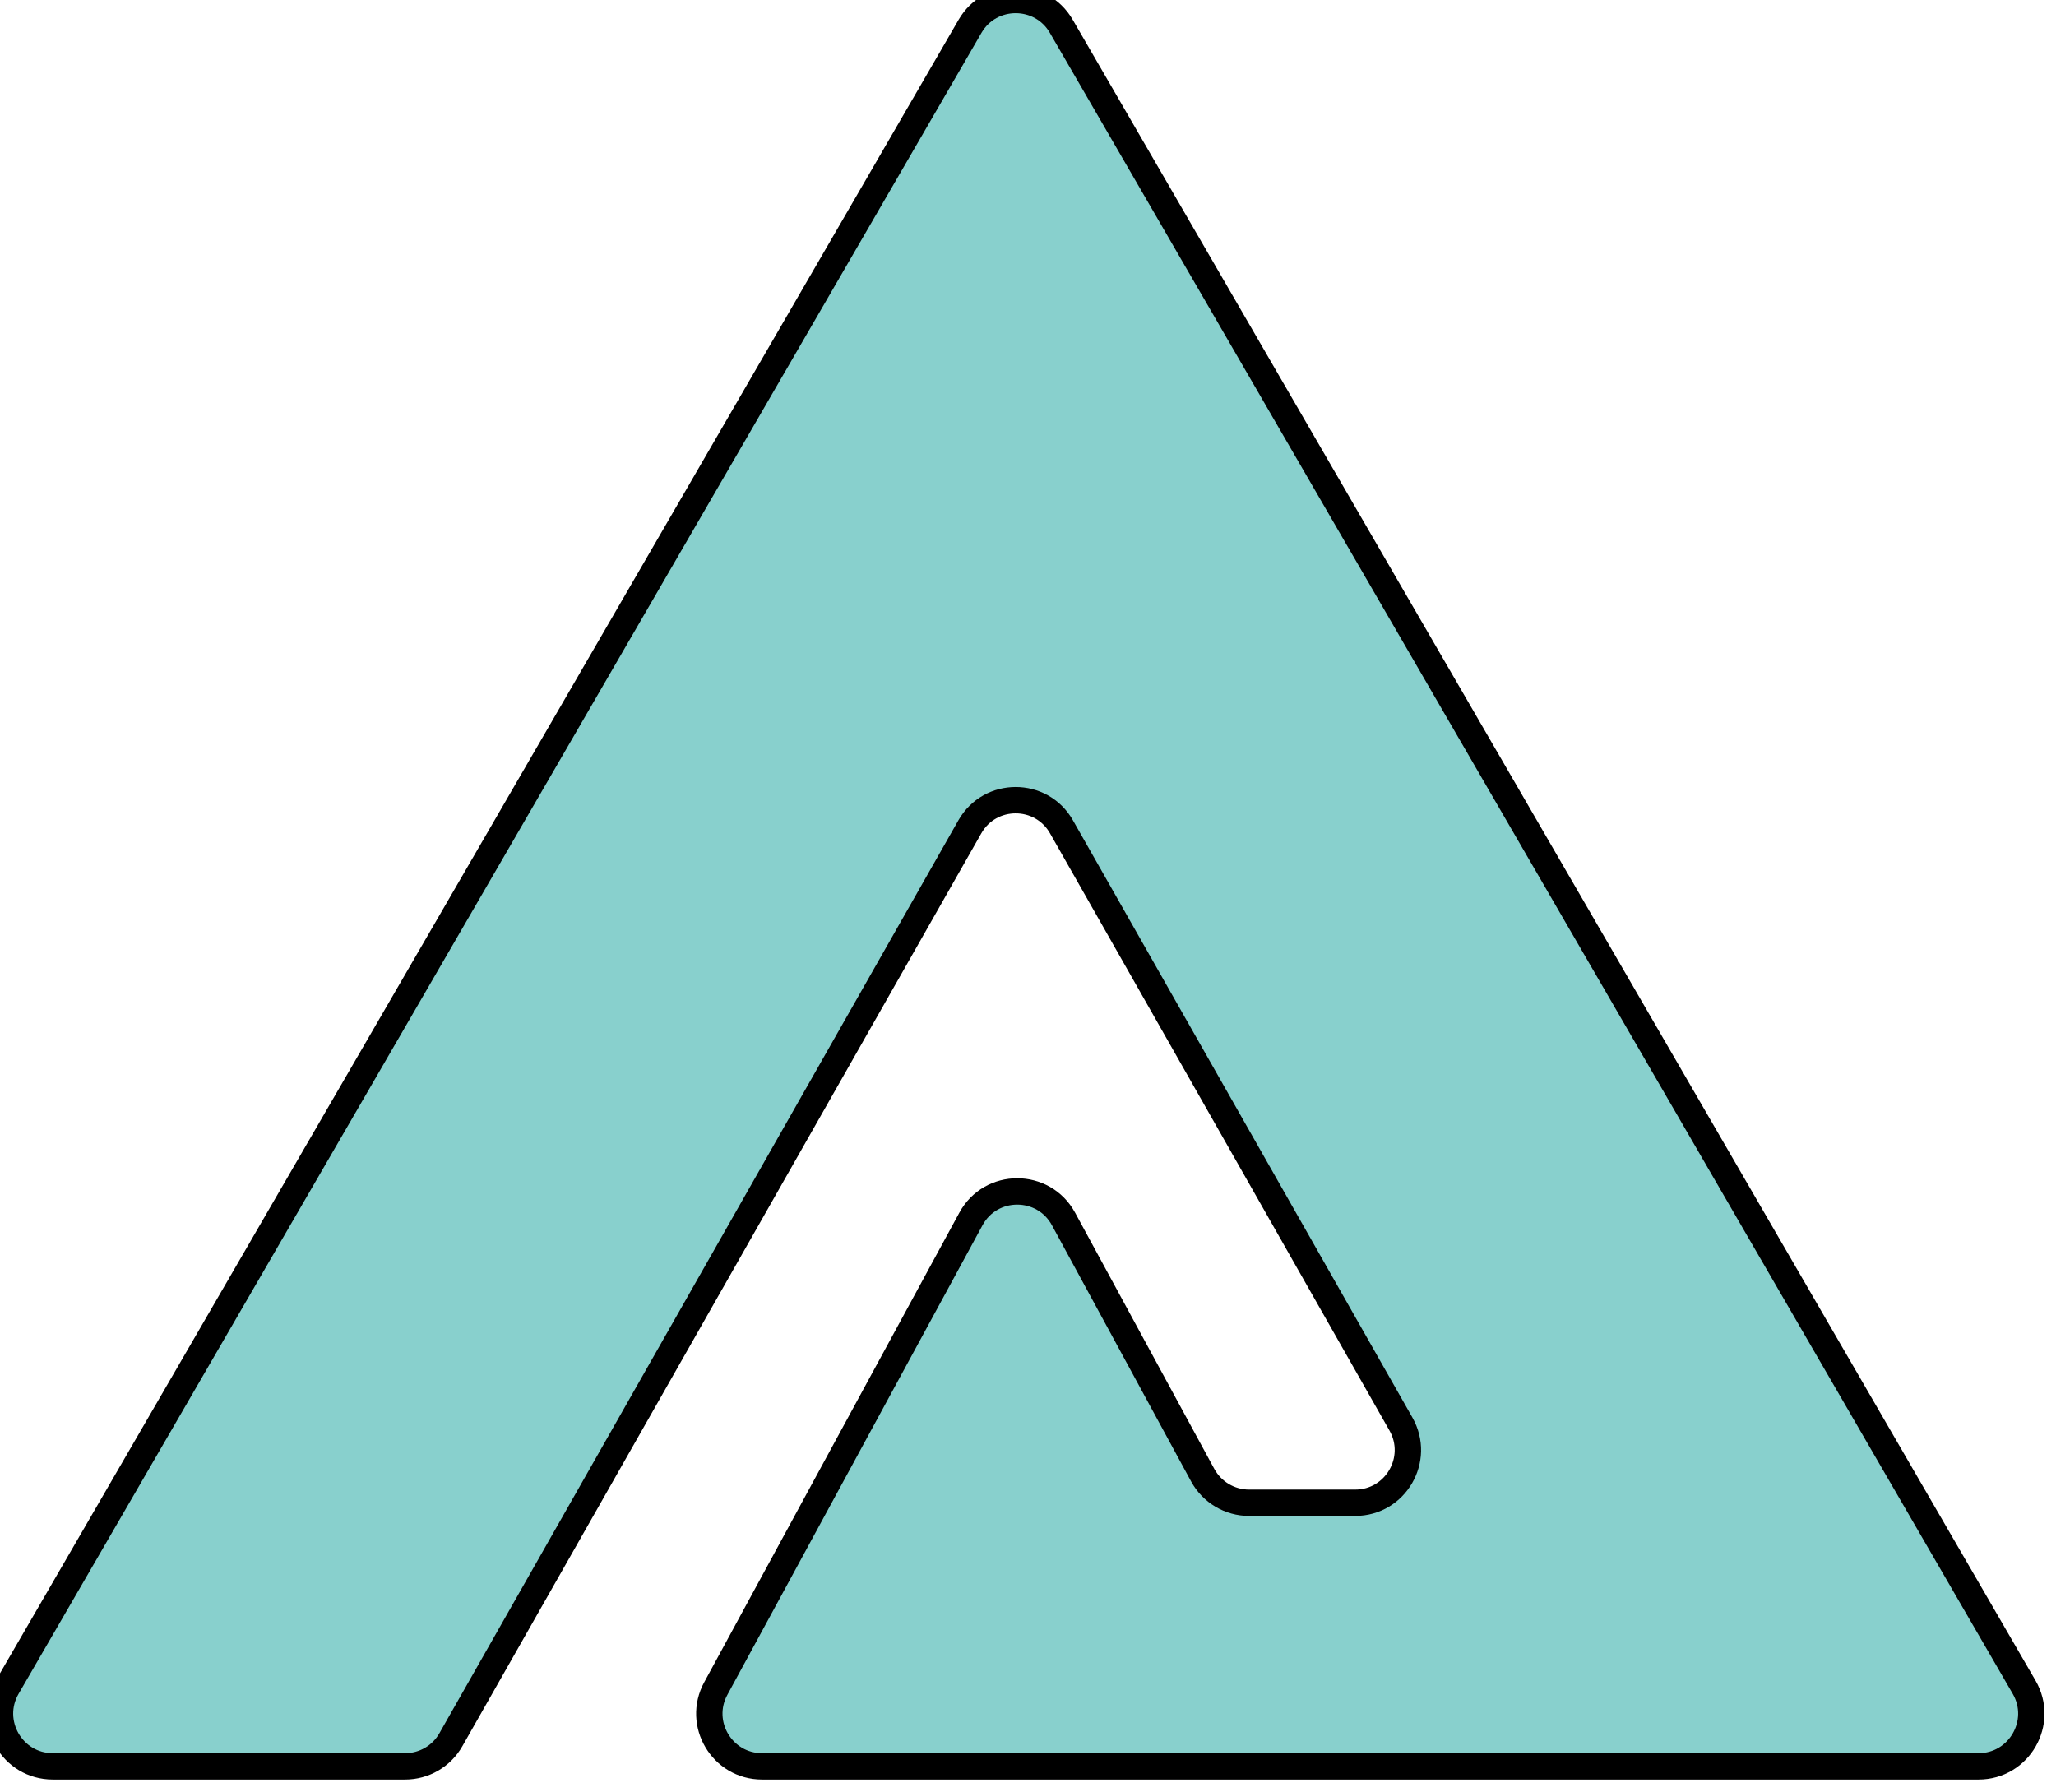 <?xml version="1.0" encoding="UTF-8" standalone="no"?>
<!DOCTYPE svg PUBLIC "-//W3C//DTD SVG 1.1//EN" "http://www.w3.org/Graphics/SVG/1.1/DTD/svg11.dtd">
<svg width="100%" height="100%" viewBox="0 0 39 34" version="1.1" xmlns="http://www.w3.org/2000/svg" xmlns:xlink="http://www.w3.org/1999/xlink" xml:space="preserve" xmlns:serif="http://www.serif.com/" style="fill-rule:evenodd;clip-rule:evenodd;stroke-linejoin:round;stroke-miterlimit:2;">
    <g transform="matrix(1,0,0,1,-14,-0.994)">
        <path d="M32.401,1.492C32.786,0.828 33.746,0.828 34.131,1.492L52.396,32.999C52.782,33.665 52.301,34.5 51.53,34.5L28.456,34.5C27.698,34.5 27.215,33.689 27.578,33.023L32.417,24.117C32.795,23.42 33.795,23.42 34.174,24.117L36.815,28.978C36.99,29.299 37.327,29.5 37.694,29.5L39.705,29.5C40.472,29.5 40.953,28.673 40.574,28.006L34.135,16.678C33.752,16.004 32.78,16.004 32.397,16.678L22.553,33.994C22.376,34.307 22.044,34.5 21.684,34.5L15.002,34.5C14.231,34.5 13.75,33.665 14.136,32.999L32.401,1.492Z" stroke="black" stroke-width="0.5" style="fill:#88d0cd;"/>
    </g>
</svg>
